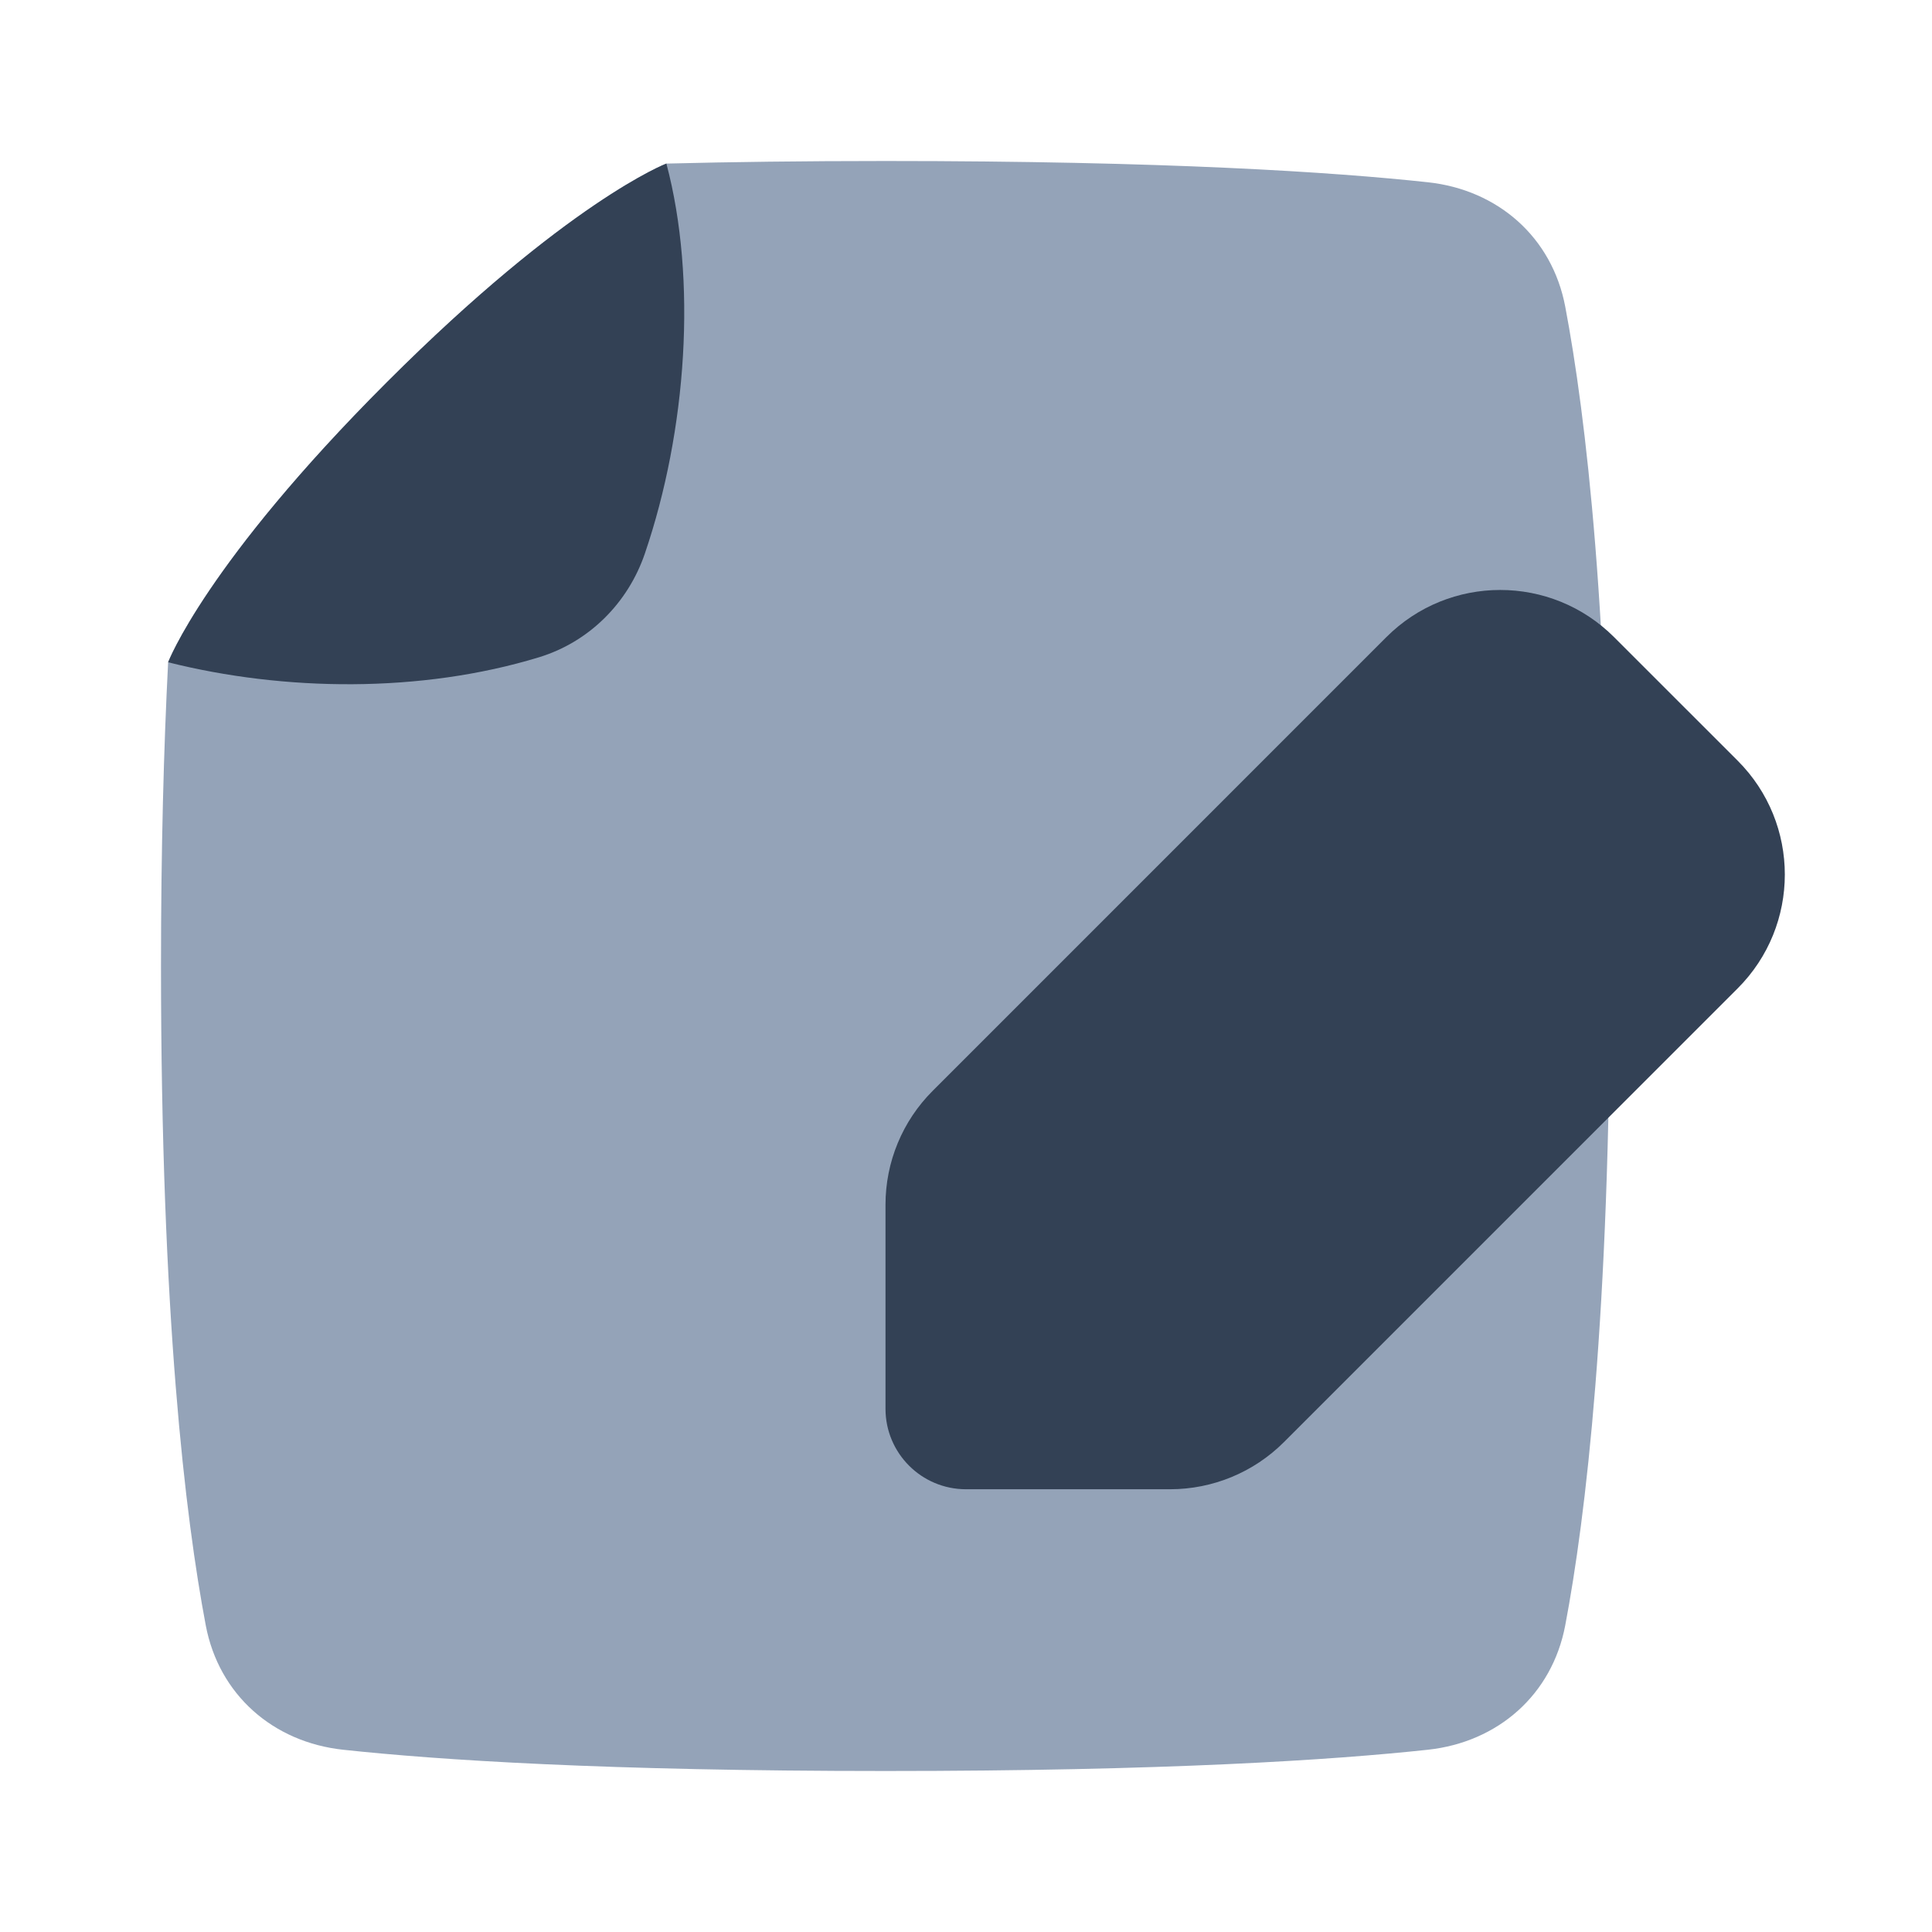 <svg xmlns="http://www.w3.org/2000/svg" fill="none" viewBox="0 0 48 48" height="48" width="48"><path fill="#94a3b8" d="M16.556 4.064C16.556 4.064 14.108 5 9.608 9.5C5.124 13.983 4.184 16.436 4.177 16.454C4.068 18.59 4 21.089 4 24C4 32.685 4.604 37.699 5.112 40.381C5.438 42.103 6.782 43.284 8.526 43.472C10.879 43.726 15.031 44 22 44C28.968 44 33.121 43.726 35.474 43.472C37.218 43.284 38.562 42.103 38.888 40.381C39.397 37.699 40 32.685 40 24C40 15.315 39.397 10.301 38.888 7.619C38.562 5.897 37.218 4.716 35.474 4.528C33.121 4.274 28.968 4 22 4C19.95 4 18.144 4.024 16.556 4.064Z"></path><path fill="#334155" d="M4.177 16.454C7.057 17.178 10.456 17.226 13.393 16.329C14.634 15.95 15.602 14.983 16.021 13.754C17.065 10.694 17.323 6.947 16.556 4.063C16.556 4.063 14.108 5 9.608 9.5C5.108 14 4.177 16.454 4.177 16.454Z"></path><path fill="#334155" d="M43.172 24.556C44.734 22.994 44.734 20.461 43.172 18.899L40.101 15.829C38.539 14.267 36.006 14.267 34.444 15.829L23.172 27.102C22.421 27.852 22 28.869 22 29.93L22 35C22 36.105 22.895 37 24 37L29.07 37C30.131 37 31.149 36.579 31.899 35.829L43.172 24.556Z"></path></svg>